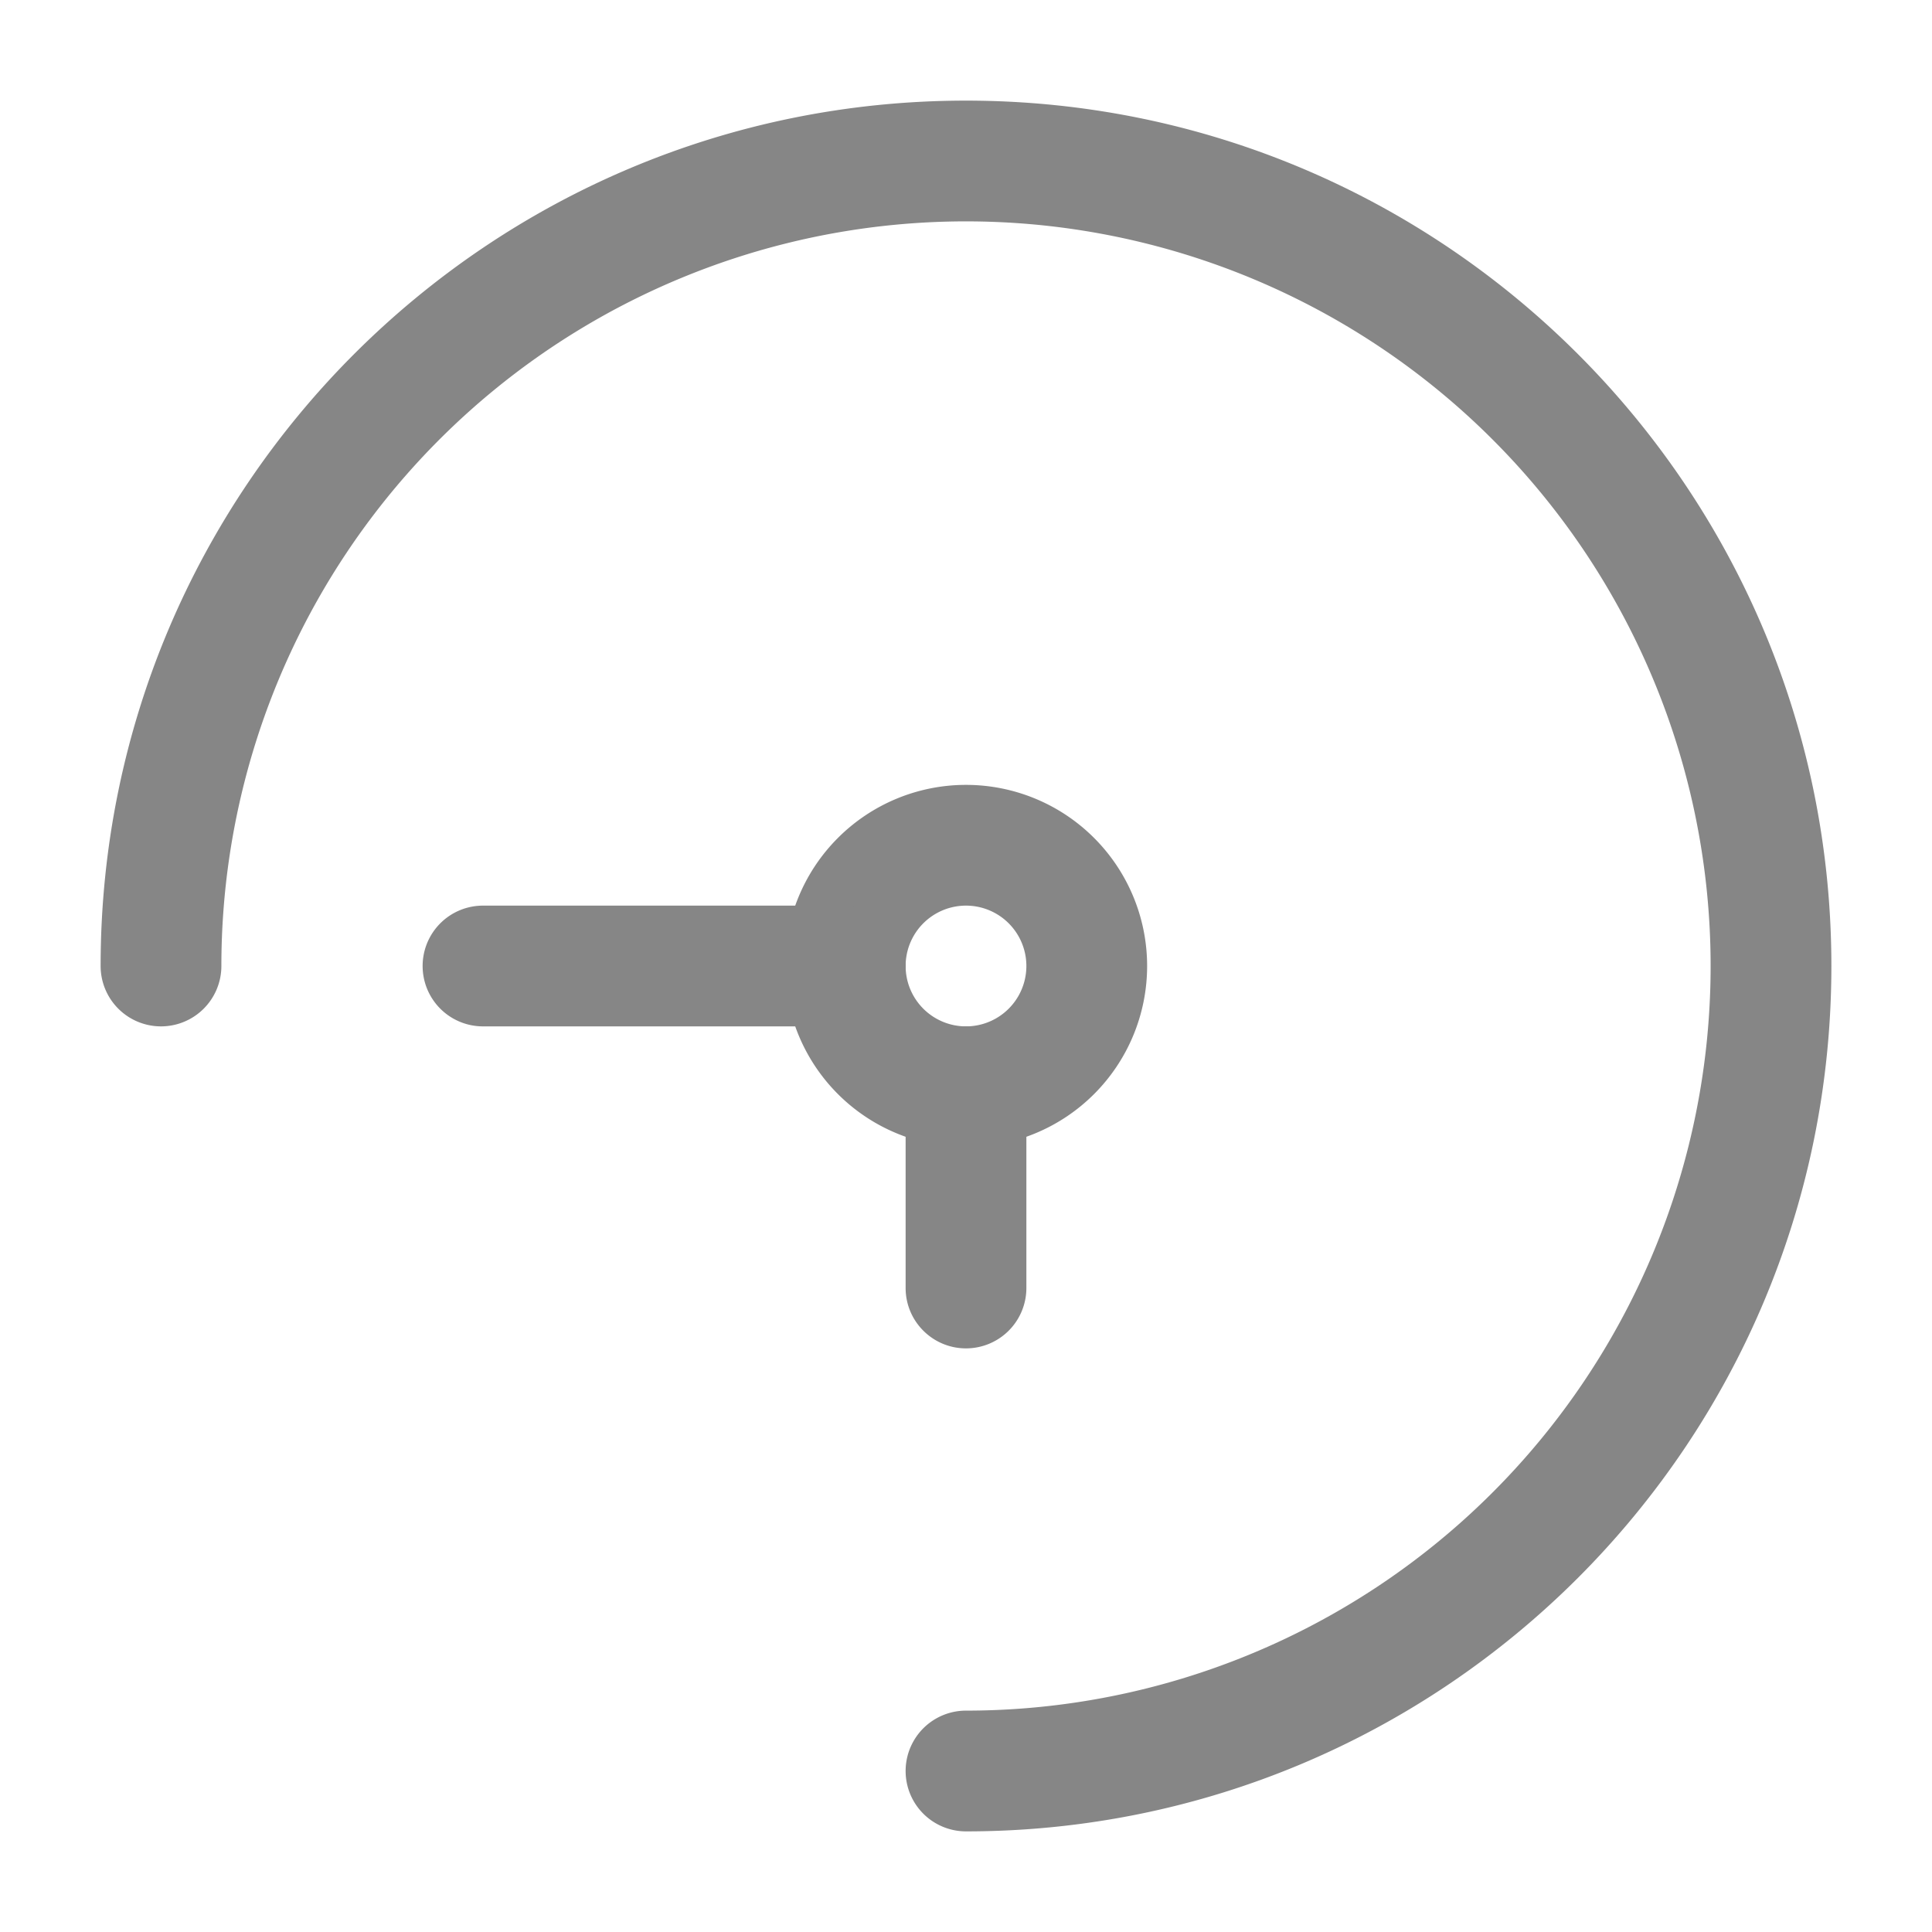 <svg width="24" height="24" fill="none" xmlns="http://www.w3.org/2000/svg">
    <path fill-rule="evenodd" clip-rule="evenodd" d="M2 12.75a.75.75 0 0 1-.75-.75C1.25 6.063 6.063 1.25 12 1.25S22.75 6.063 22.75 12 17.937 22.75 12 22.75a.75.75 0 0 1 0-1.5A9.25 9.25 0 1 0 2.75 12a.75.75 0 0 1-.75.75Z" fill="#868686"/>
    <path fill-rule="evenodd" clip-rule="evenodd" d="M12 11.25a.75.75 0 1 0 0 1.5.75.75 0 0 0 0-1.5ZM9.75 12a2.25 2.25 0 1 1 4.5 0 2.25 2.25 0 0 1-4.5 0Z" fill="#868686"/>
    <path fill-rule="evenodd" clip-rule="evenodd" d="M12 16.75a.75.75 0 0 0 .75-.75v-2.5a.75.75 0 0 0-1.5 0V16c0 .414.336.75.75.75Zm-6-4h4.5a.75.75 0 0 0 0-1.5H6a.75.75 0 0 0 0 1.5Z" fill="#868686"/>
</svg>
